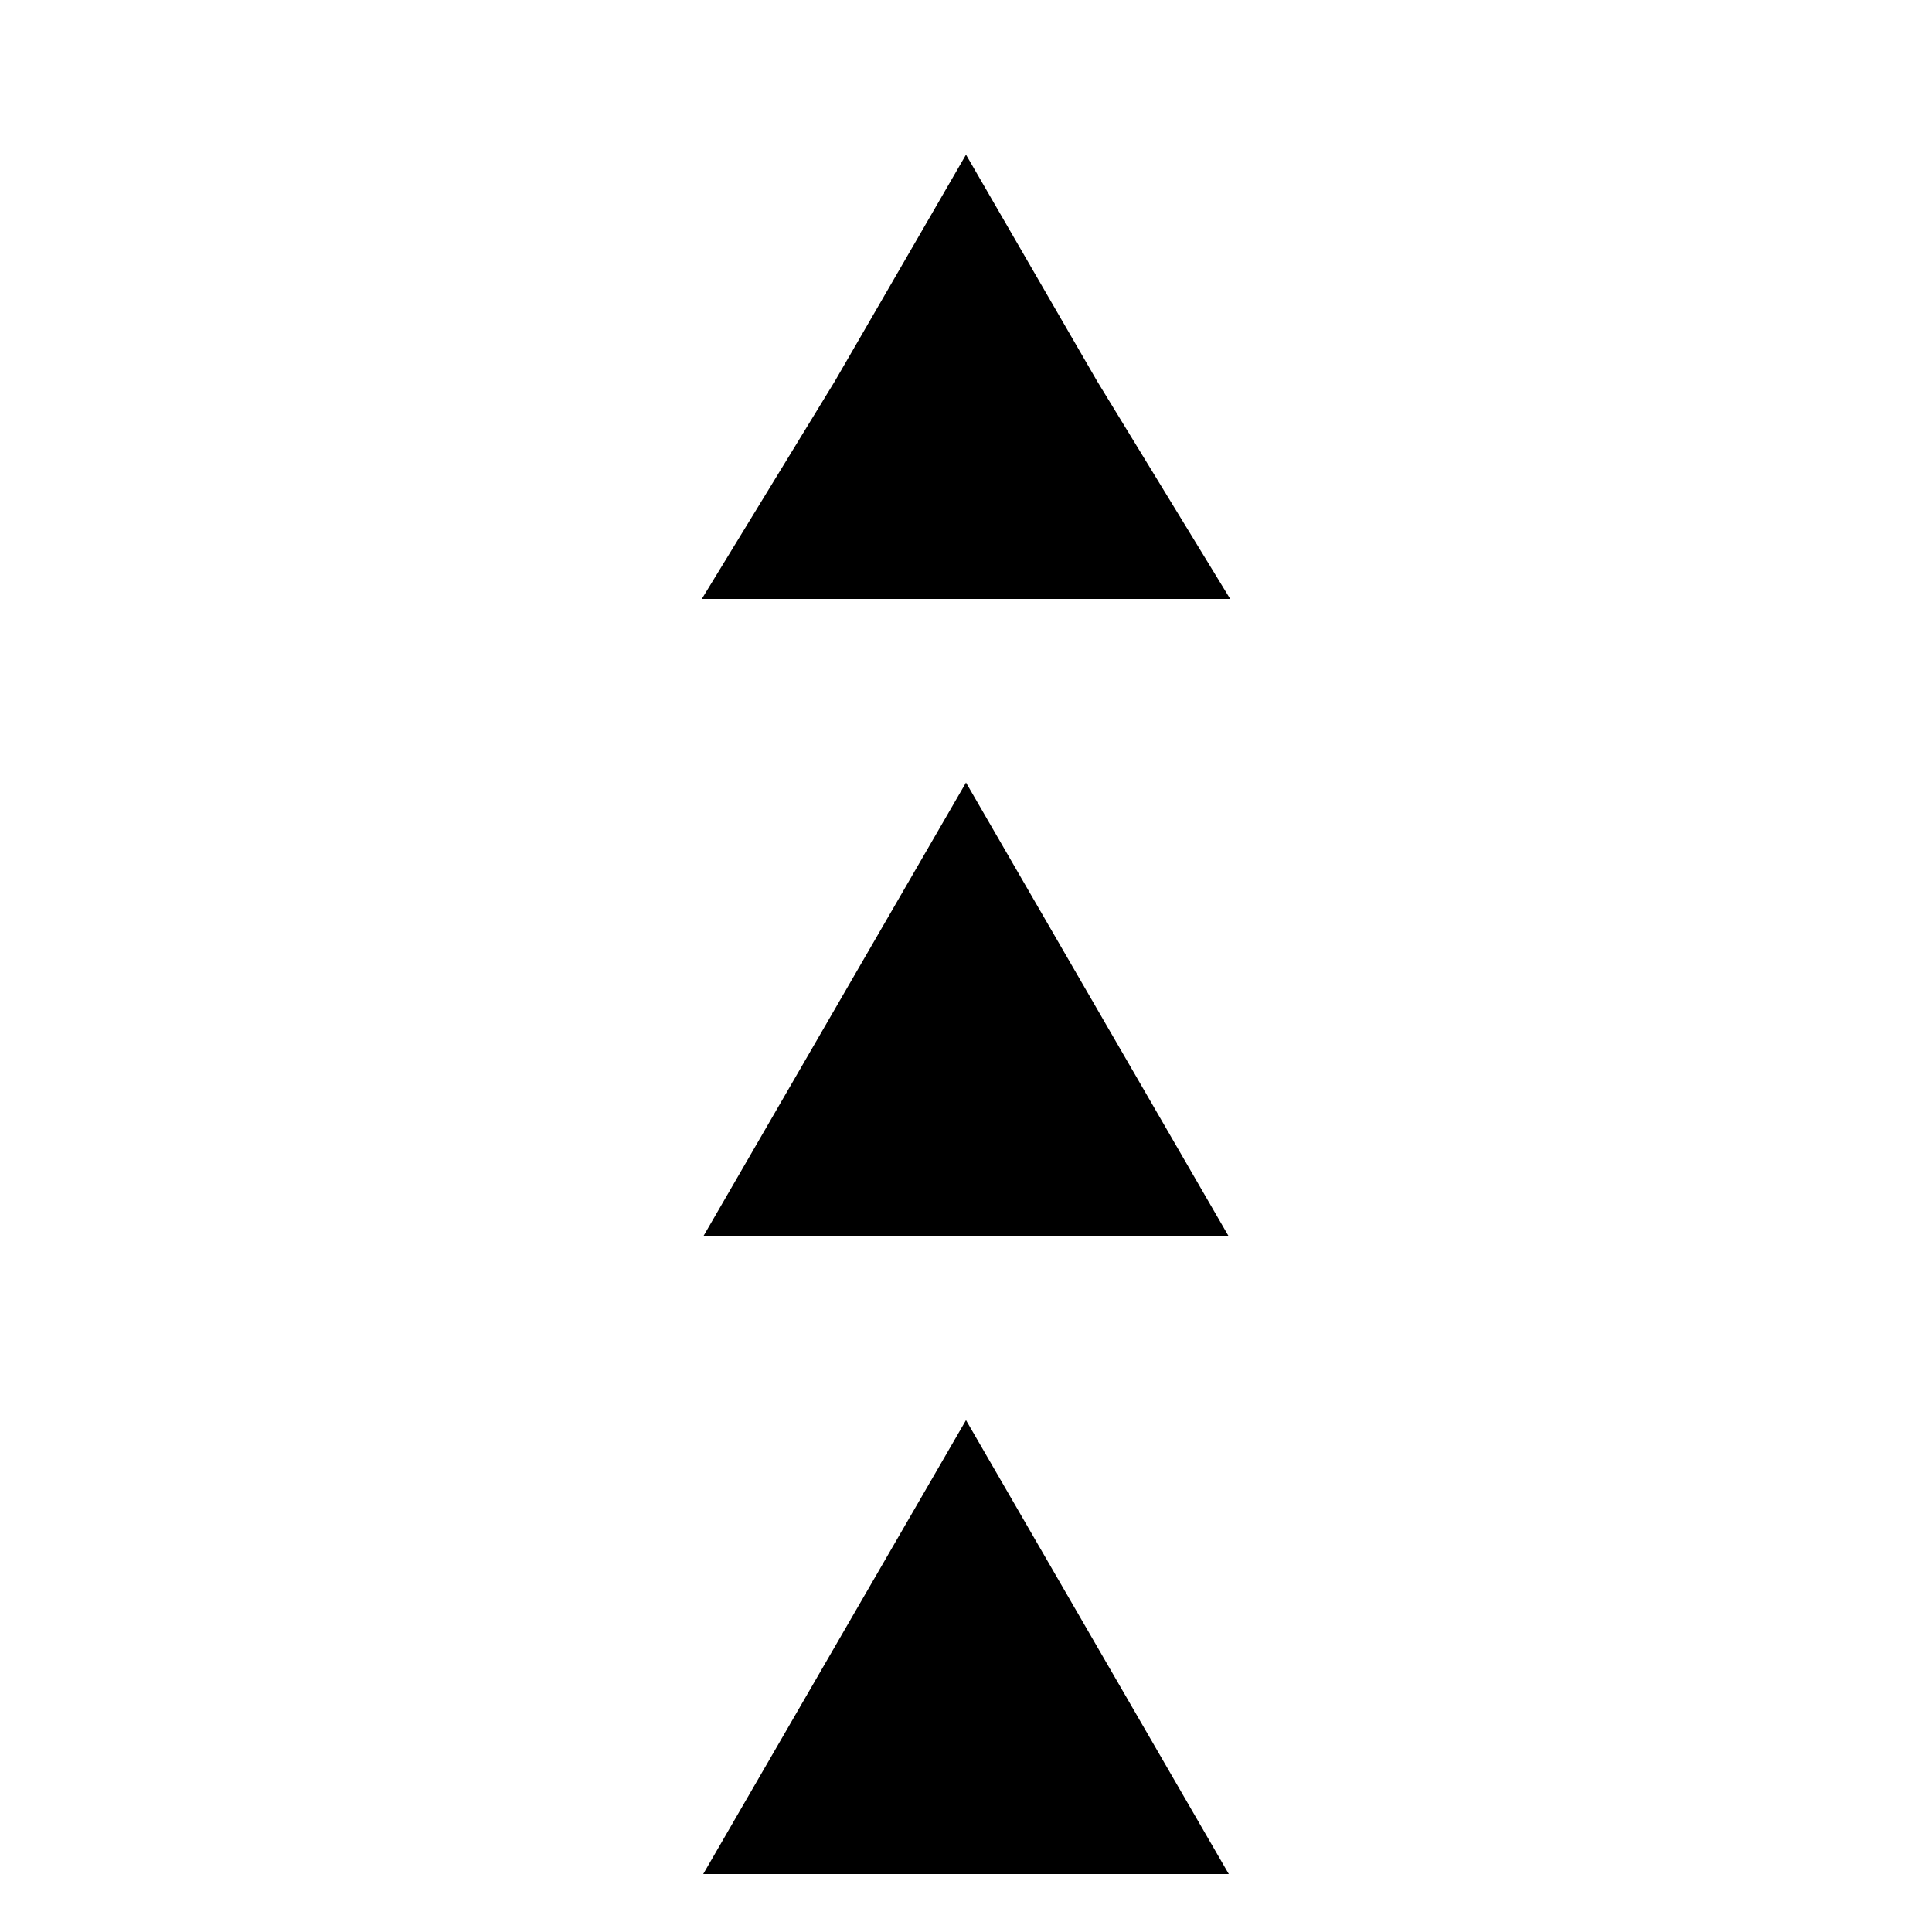<svg width="200" height="200" viewbox = "0 0 200 200"  xmlns="http://www.w3.org/2000/svg">

<!--
<json>
{
    "imgurl": "",
    "imgw": 4.743971328437736,
    "imgleft": -2.2873205904167726,
    "imgtop": -3.171985664218851,
    "imgangle": 0,
    "svgwidth": 200,
    "svgheight": 200,
    "unit": 100,
    "x0": 684,
    "y0": 399,
    "x0rel": 0,
    "y0rel": 0,
    "glyph": "0336,0331,0330,0336,0331,0337,0210,0230,",
    "table": []
}
</json>
-->
	<path d = "M100 125 L78 125 L89 106 L100 87 L111 106 L122 125 L100 125 Z" stroke = "black" stroke-width = "6" fill = "black" />	<path d = "M100 59 L78 59 L89 41 L100 22 L111 41 L122 59 L100 59 Z" stroke = "black" stroke-width = "6" fill = "black" />	<path d = "M100 191 L78 191 L89 172 L100 153 L111 172 L122 191 L100 191 Z" stroke = "black" stroke-width = "6" fill = "black" /></svg>